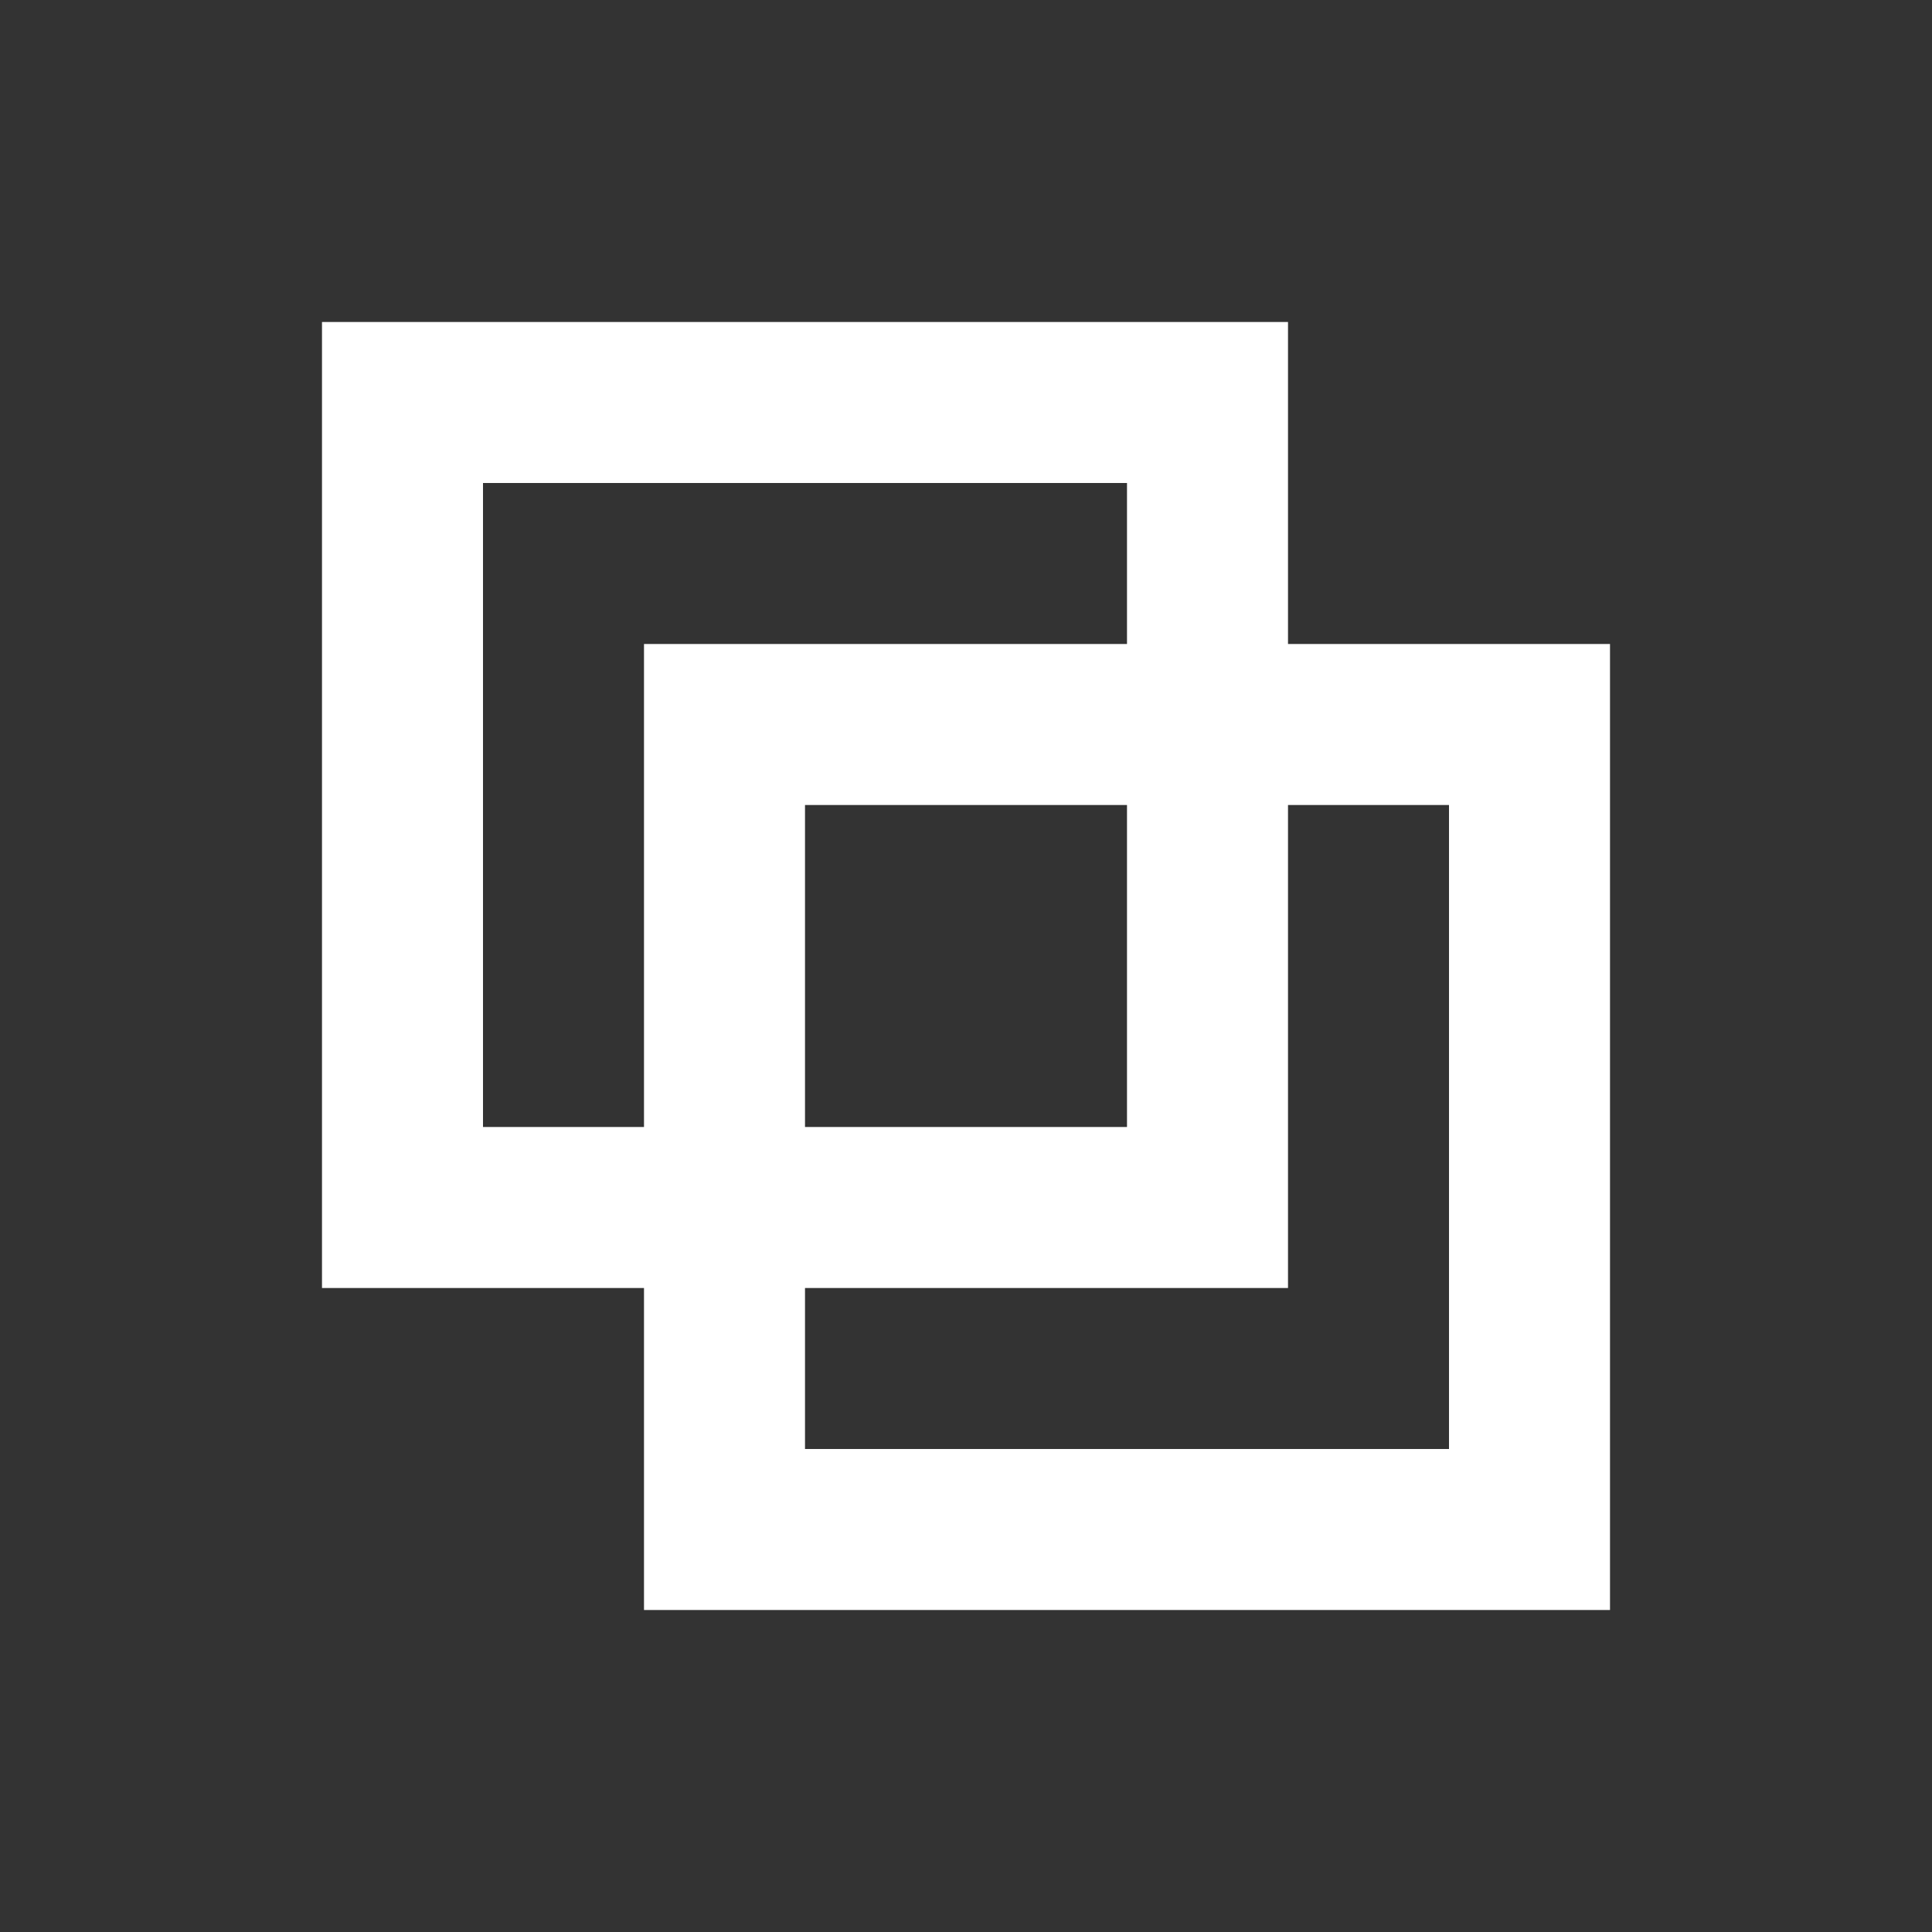 <svg xmlns='http://www.w3.org/2000/svg' width='18' height='18' viewBox='0 0 24 24' fill='none'><rect x="0" y="0" width="24" height="24" fill="#333333" stroke="none"/><rect x='9' y='9' width='10' height='10' stroke='#FFFFFF' stroke-width='2'/><rect x='5' y='5' width='10' height='10' stroke='#FFFFFF' stroke-width='2'/></svg>